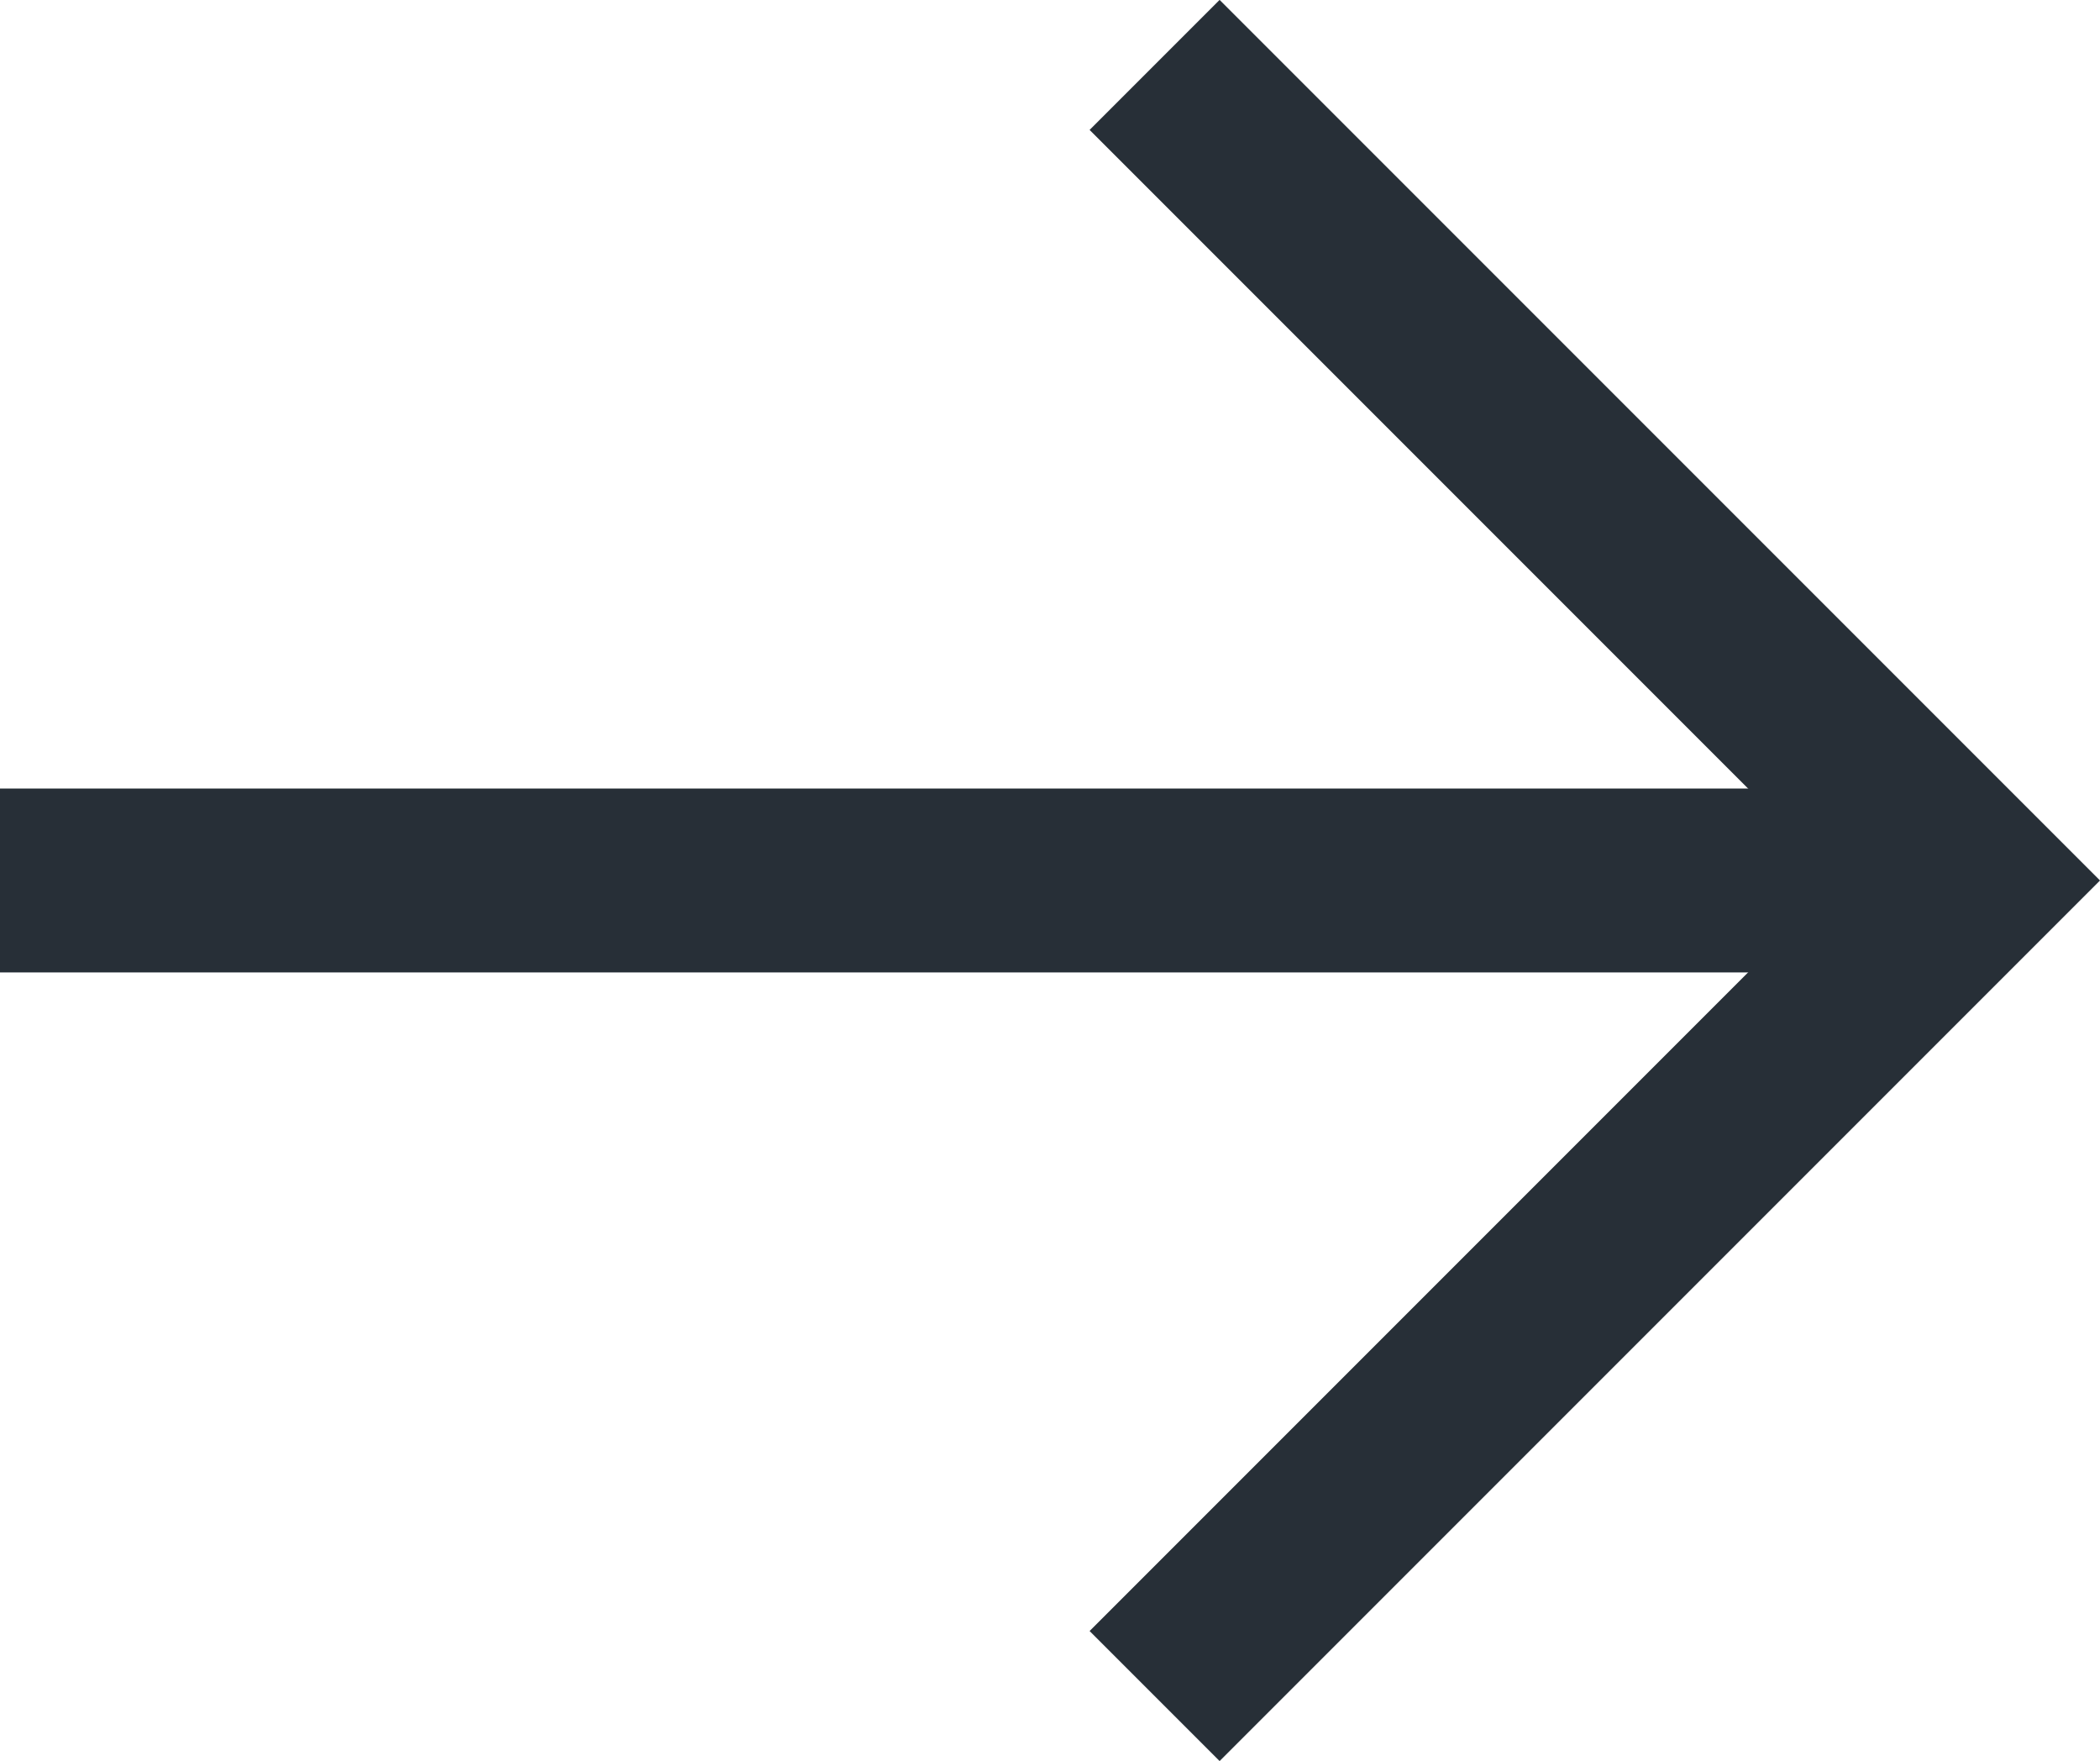 <svg xmlns="http://www.w3.org/2000/svg" width="11.422" height="9.576" viewBox="0 0 11.422 9.576">
  <g id="Grupo_1097" data-name="Grupo 1097" transform="translate(-869.112 -1023.712)">
    <line id="Línea_22" data-name="Línea 22" x2="10.717" transform="translate(869.112 1028.5)" fill="none" stroke="#272f37" stroke-width="1"/>
    <path id="Trazado_3" data-name="Trazado 3" d="M858.334,1119.978l4.435-4.435,4.435,4.435" transform="translate(1995.37 165.731) rotate(90)" fill="none" stroke="#272f37" stroke-width="1"/>
  </g>
</svg>
